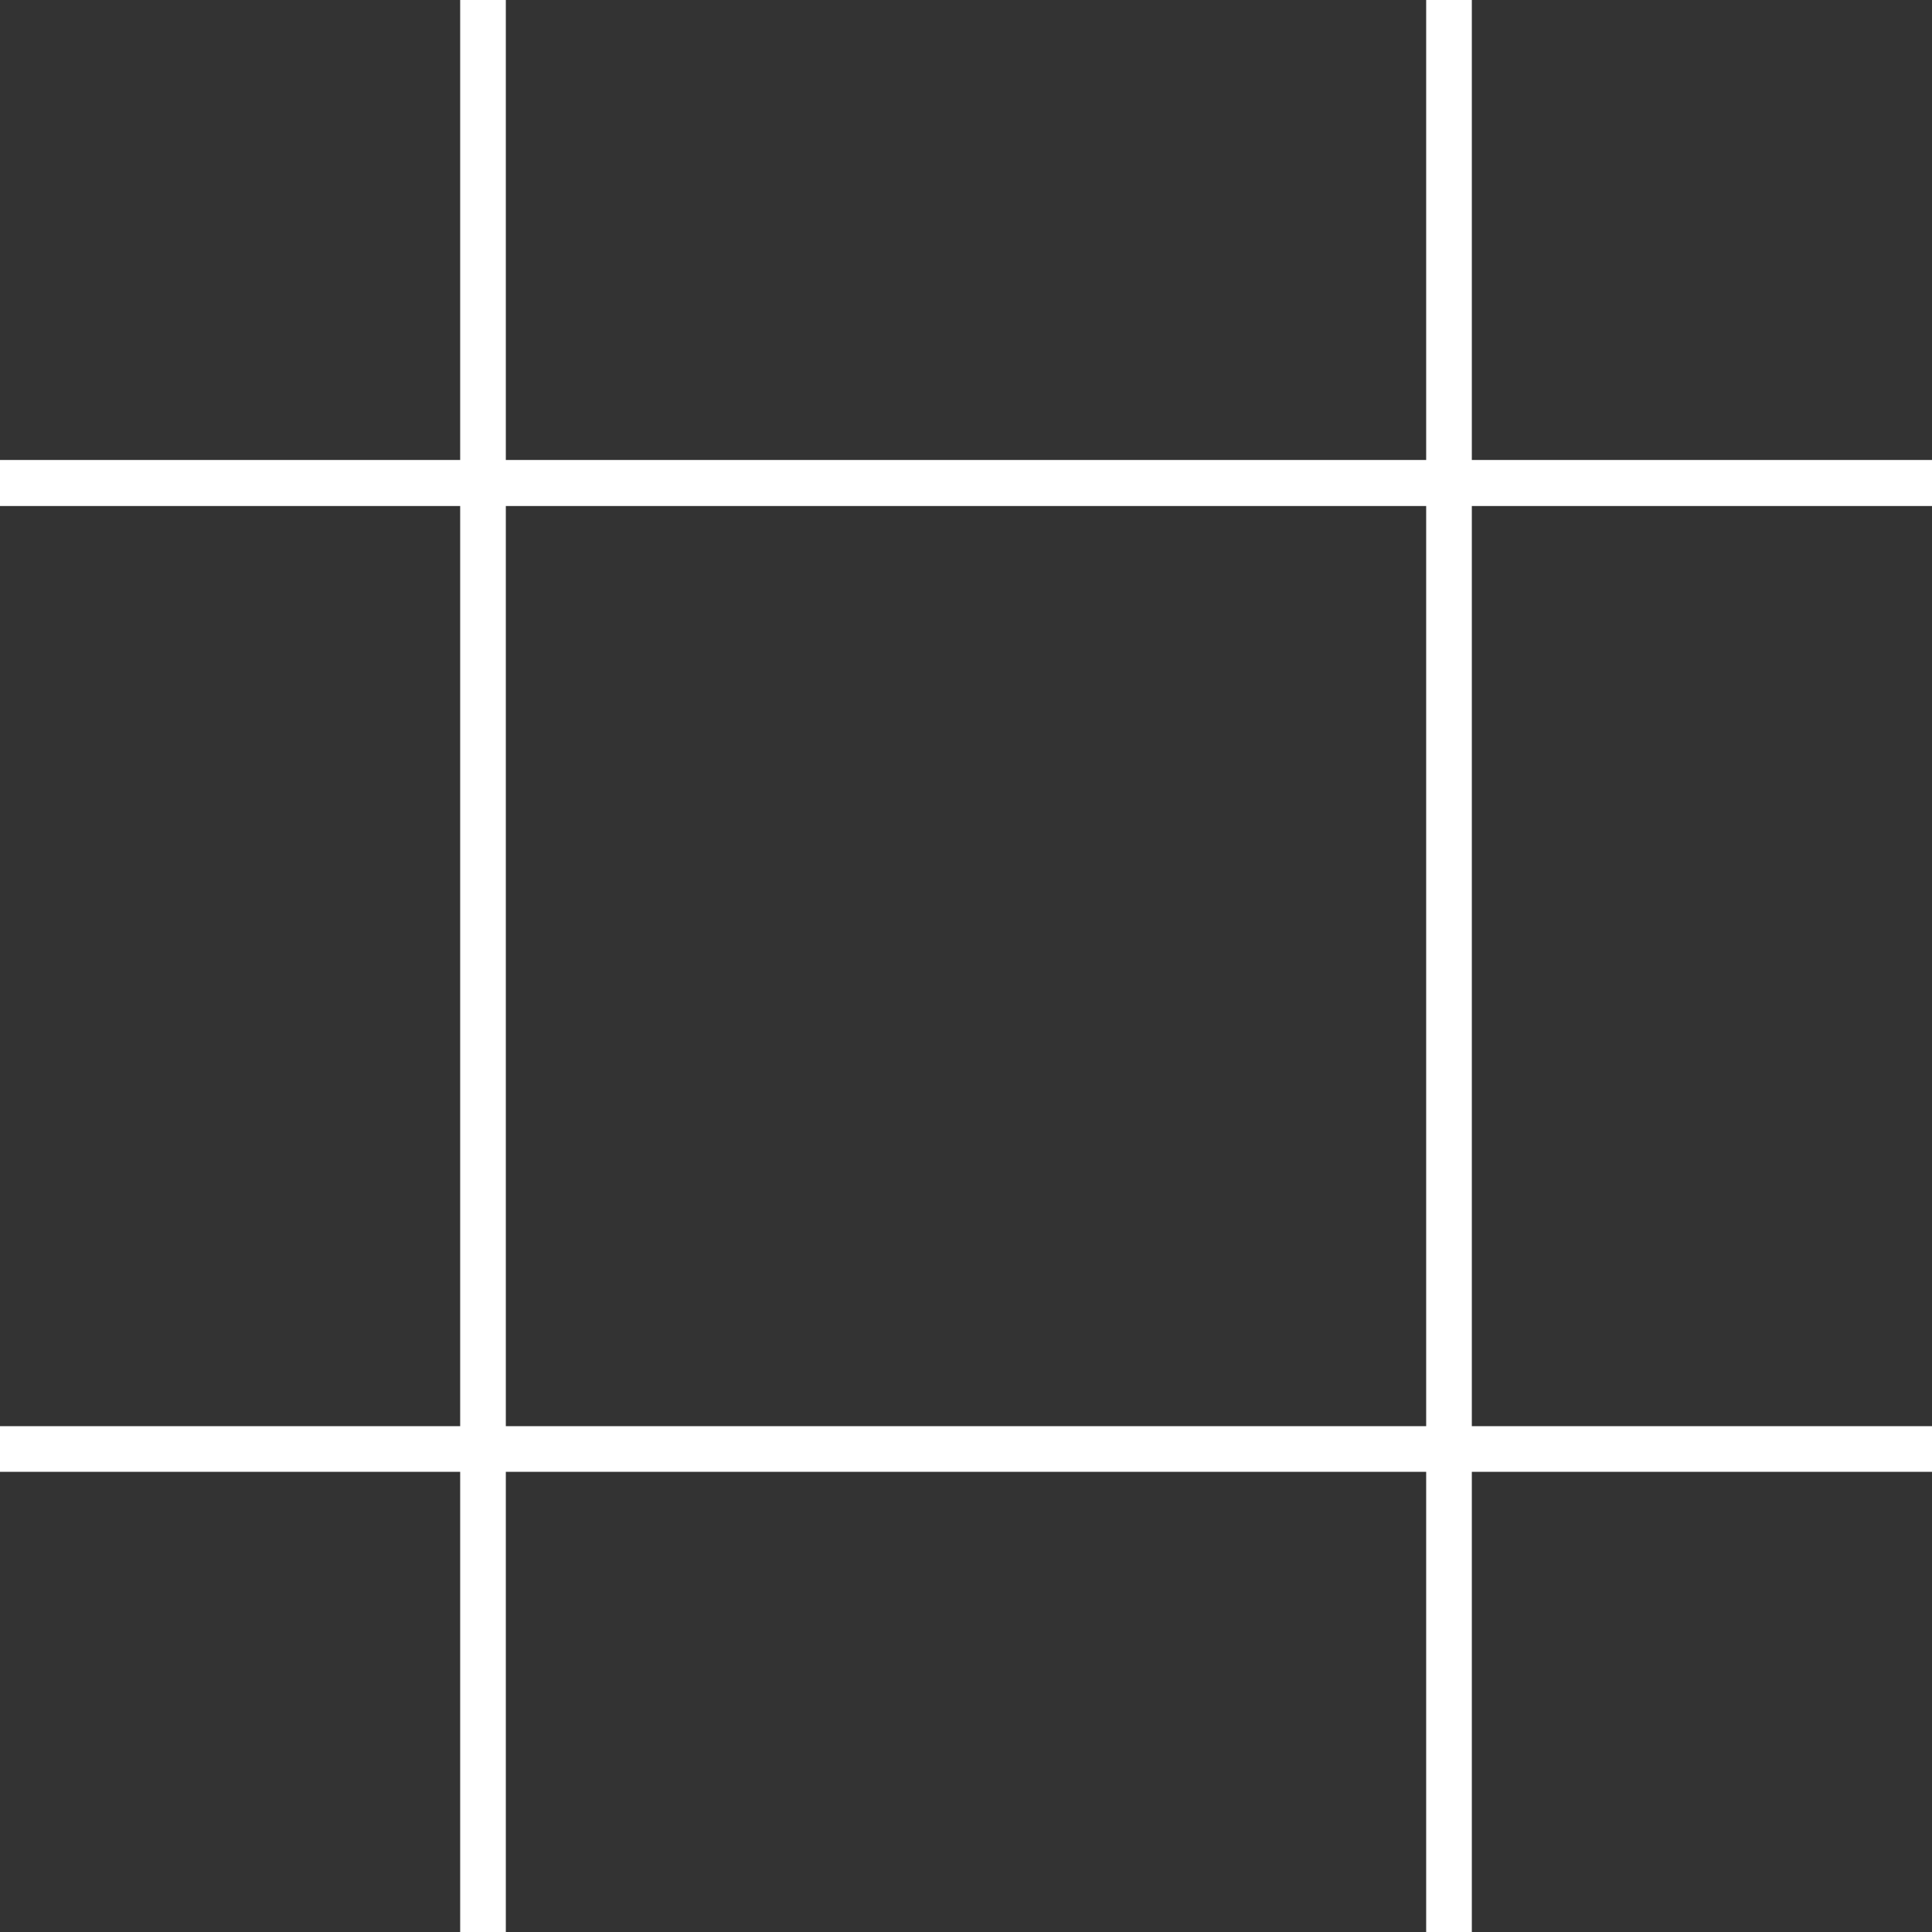 <?xml version="1.0" encoding="UTF-8" standalone="no"?>
<!-- Created with Inkscape (http://www.inkscape.org/) -->

<svg
   width="8.0px"
   height="8.0px"
   viewBox="0 0 8.0 8.0"
   version="1.1"
   id="SVGRoot"
   sodipodi:docname="grid.svg"
   inkscape:export-filename="C:\Users\addar\Documents\Github\AshleyDeo.github.io\Images\grid.png"
   inkscape:export-xdpi="19.35"
   inkscape:export-ydpi="19.35"
   inkscape:version="1.1.2 (b8e25be833, 2022-02-05)"
   xmlns:inkscape="http://www.inkscape.org/namespaces/inkscape"
   xmlns:sodipodi="http://sodipodi.sourceforge.net/DTD/sodipodi-0.dtd"
   xmlns="http://www.w3.org/2000/svg"
   xmlns:svg="http://www.w3.org/2000/svg">
  <rect x="0" y="0" width="8.0" height="8.0" fill="#333333" stroke="none"/>
  <sodipodi:namedview
     id="namedview829"
     pagecolor="#505050"
     bordercolor="#eeeeee"
     borderopacity="1"
     inkscape:pageshadow="0"
     inkscape:pageopacity="0"
     inkscape:pagecheckerboard="0"
     inkscape:document-units="px"
     showgrid="true"
     inkscape:zoom="40.96"
     inkscape:cx="2.1972656"
     inkscape:cy="2.2827148"
     inkscape:window-width="1841"
     inkscape:window-height="1051"
     inkscape:window-x="1911"
     inkscape:window-y="-9"
     inkscape:window-maximized="1"
     inkscape:current-layer="layer1">
    <inkscape:grid
       type="xygrid"
       id="grid892" />
  </sodipodi:namedview>
  <defs
     id="defs824" />
  <g
     inkscape:label="Layer 1"
     inkscape:groupmode="layer"
     id="layer1">
    <path
       style="fill:none;stroke:#ffffff;stroke-width:0.189;stroke-linecap:butt;stroke-linejoin:miter;stroke-miterlimit:4;stroke-dasharray:none;stroke-opacity:1"
       d="M 2,0 V 8"
       id="path1203" />
    <path
       style="fill:none;stroke:#ffffff;stroke-width:0.189;stroke-linecap:butt;stroke-linejoin:miter;stroke-miterlimit:4;stroke-dasharray:none;stroke-opacity:1"
       d="M 0,2 H 8"
       id="path1211" />
    <path
       style="fill:none;stroke:#ffffff;stroke-width:0.189;stroke-linecap:butt;stroke-linejoin:miter;stroke-miterlimit:4;stroke-dasharray:none;stroke-opacity:1"
       d="M 0,2 H 8"
       id="path1295" />
    <path
       style="fill:none;stroke:#ffffff;stroke-width:0.189;stroke-linecap:butt;stroke-linejoin:miter;stroke-miterlimit:4;stroke-dasharray:none;stroke-opacity:1"
       d="M 0,6 H 8"
       id="path1295-7" />
    <path
       style="fill:none;stroke:#ffffff;stroke-width:0.189;stroke-linecap:butt;stroke-linejoin:miter;stroke-miterlimit:4;stroke-dasharray:none;stroke-opacity:1"
       d="M 6,0 V 8"
       id="path829" />
  </g>
</svg>
